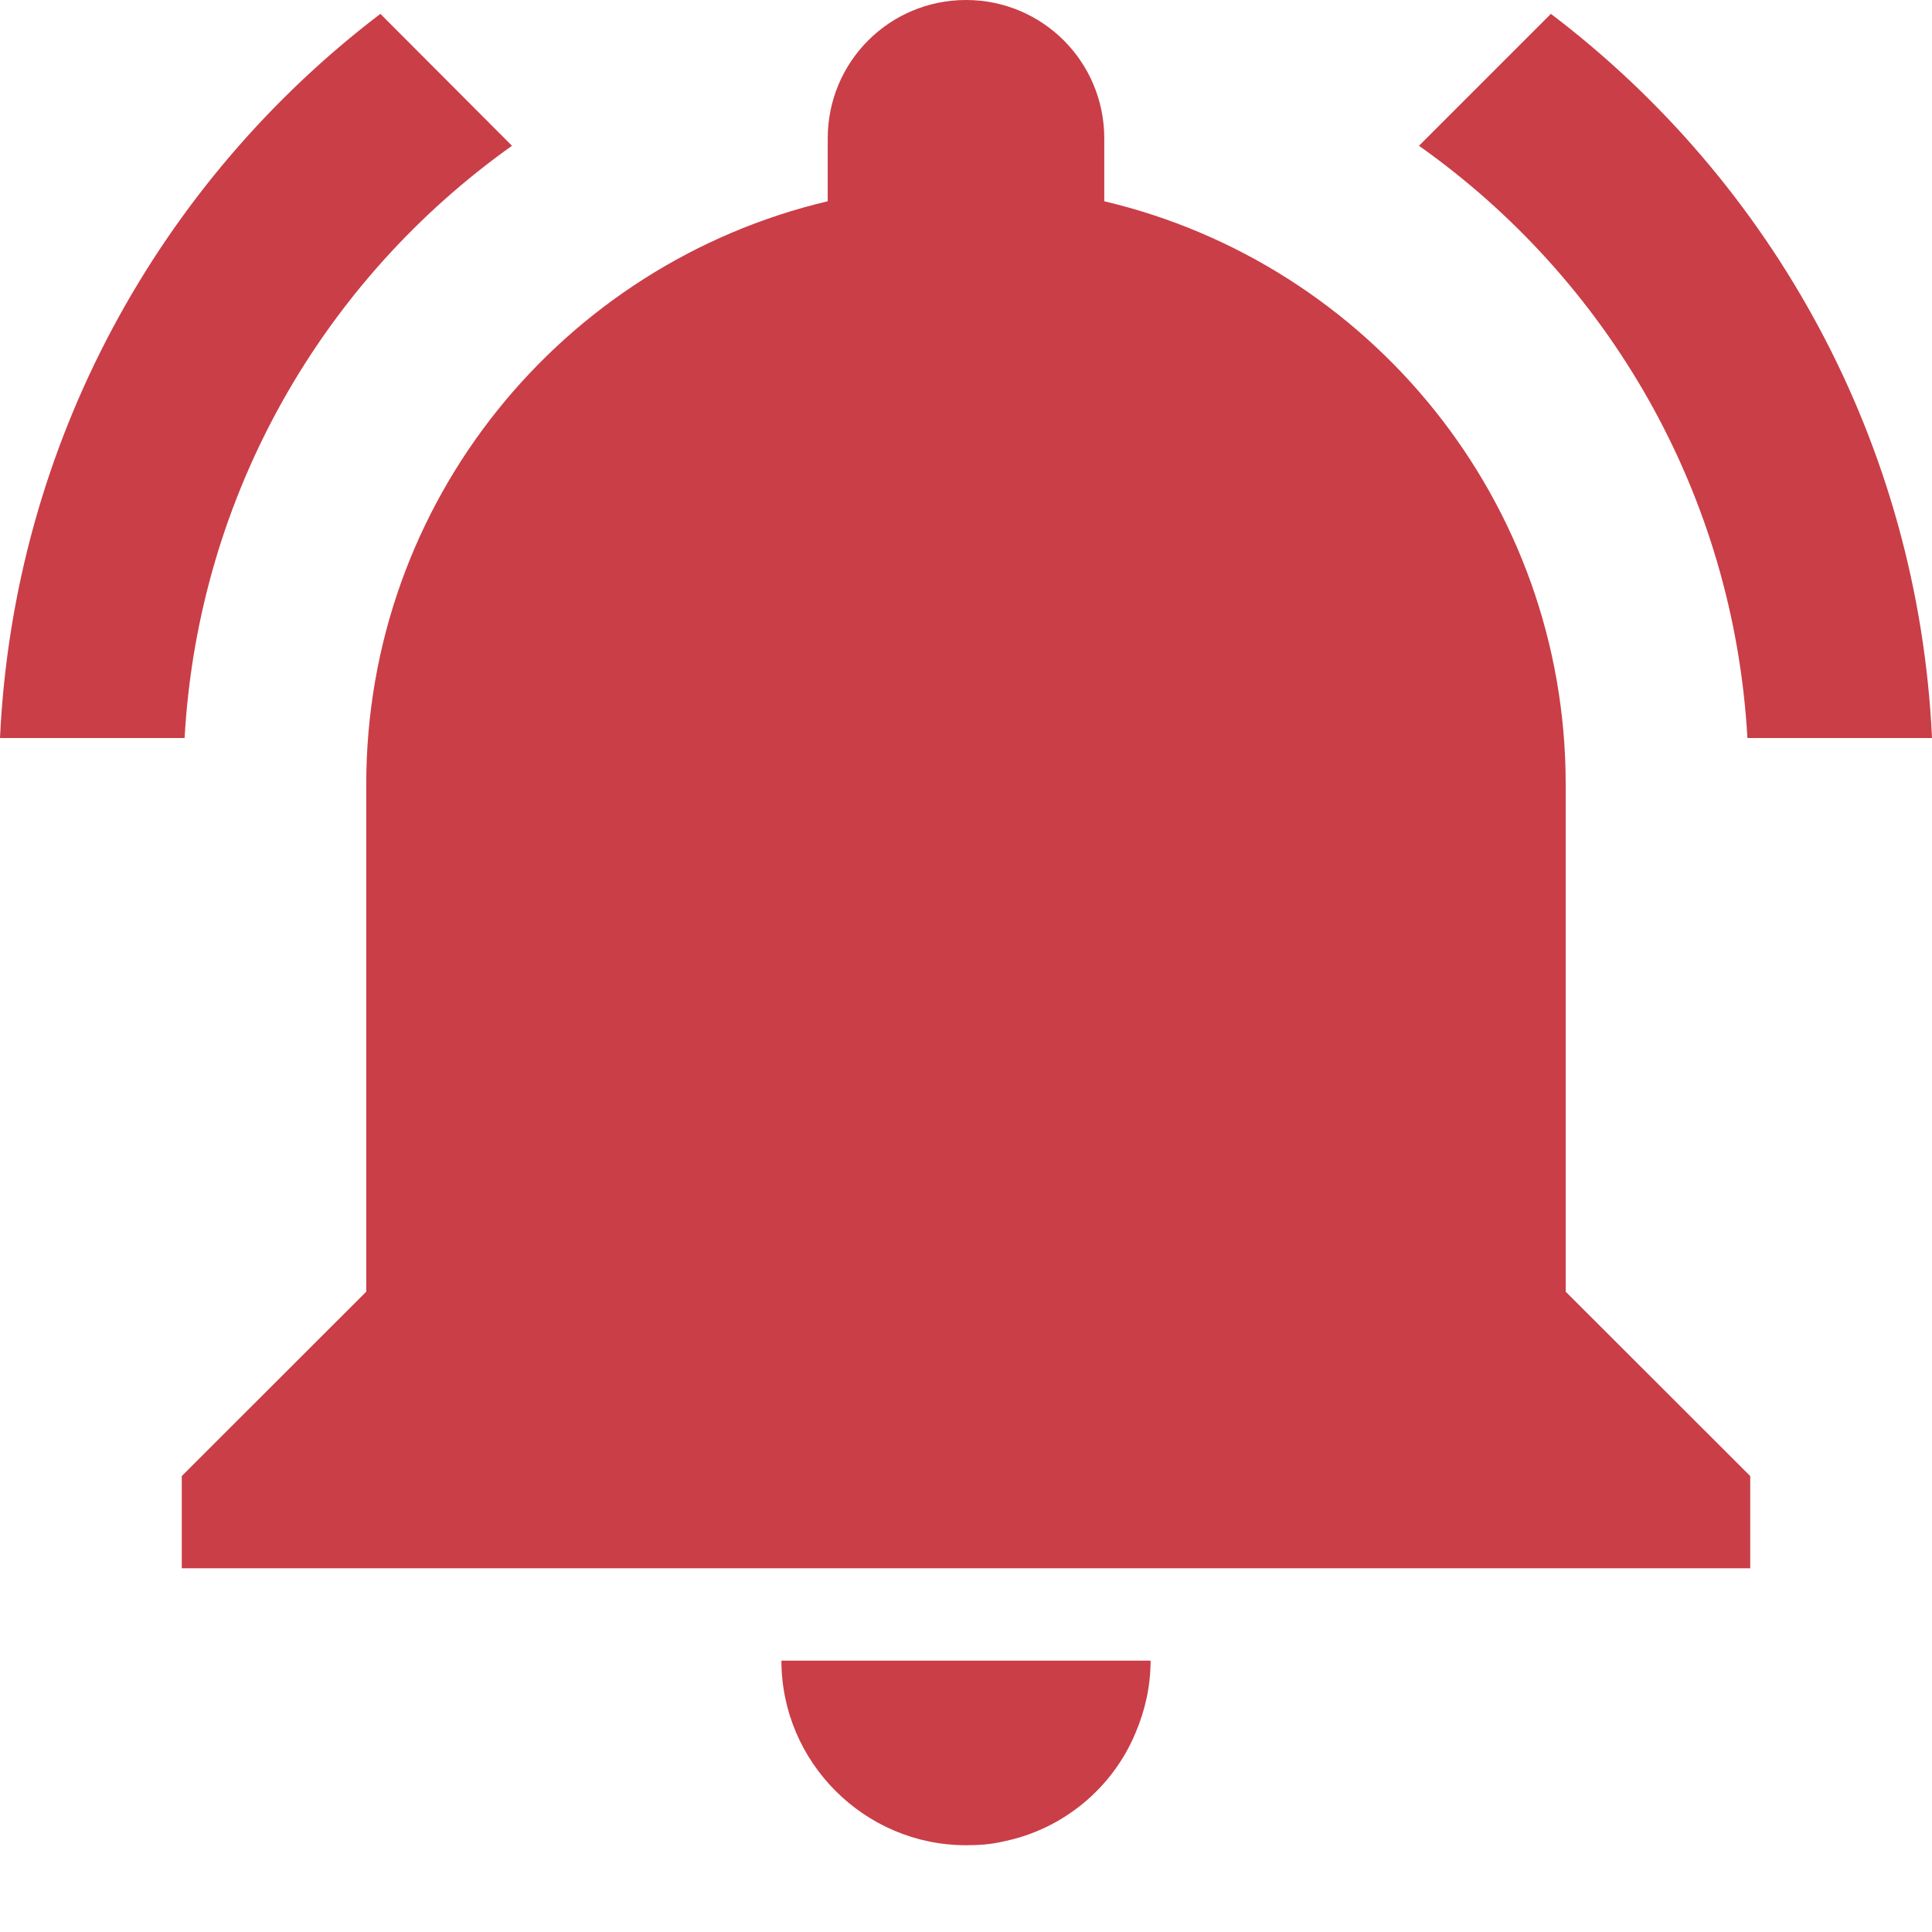 <svg width="35" height="35" viewBox="0 0 35 35" fill="none" xmlns="http://www.w3.org/2000/svg">
<path d="M9.275 2.641L6.891 0.251C2.893 3.293 0.249 8.024 0 13.37H3.344C3.593 8.944 5.868 5.063 9.275 2.641ZM31.656 13.37H35C34.751 8.024 32.107 3.293 28.096 0.251L25.706 2.641C29.132 5.063 31.407 8.944 31.656 13.37ZM28.364 14.209C28.364 9.077 24.806 4.78 20.005 3.646V2.507C20.005 1.121 18.888 0 17.5 0C16.112 0 14.995 1.121 14.995 2.507V3.646C10.194 4.78 6.635 9.078 6.635 14.209V23.4L3.293 26.74V28.411H31.707V26.74L28.364 23.4V14.209ZM17.5 33.428C17.735 33.428 17.951 33.413 18.171 33.361C19.253 33.145 20.159 32.392 20.574 31.386C20.742 30.989 20.844 30.553 20.844 30.084H14.156C14.156 31.923 15.661 33.428 17.5 33.428Z" fill="#CA3E47"/>
</svg>
